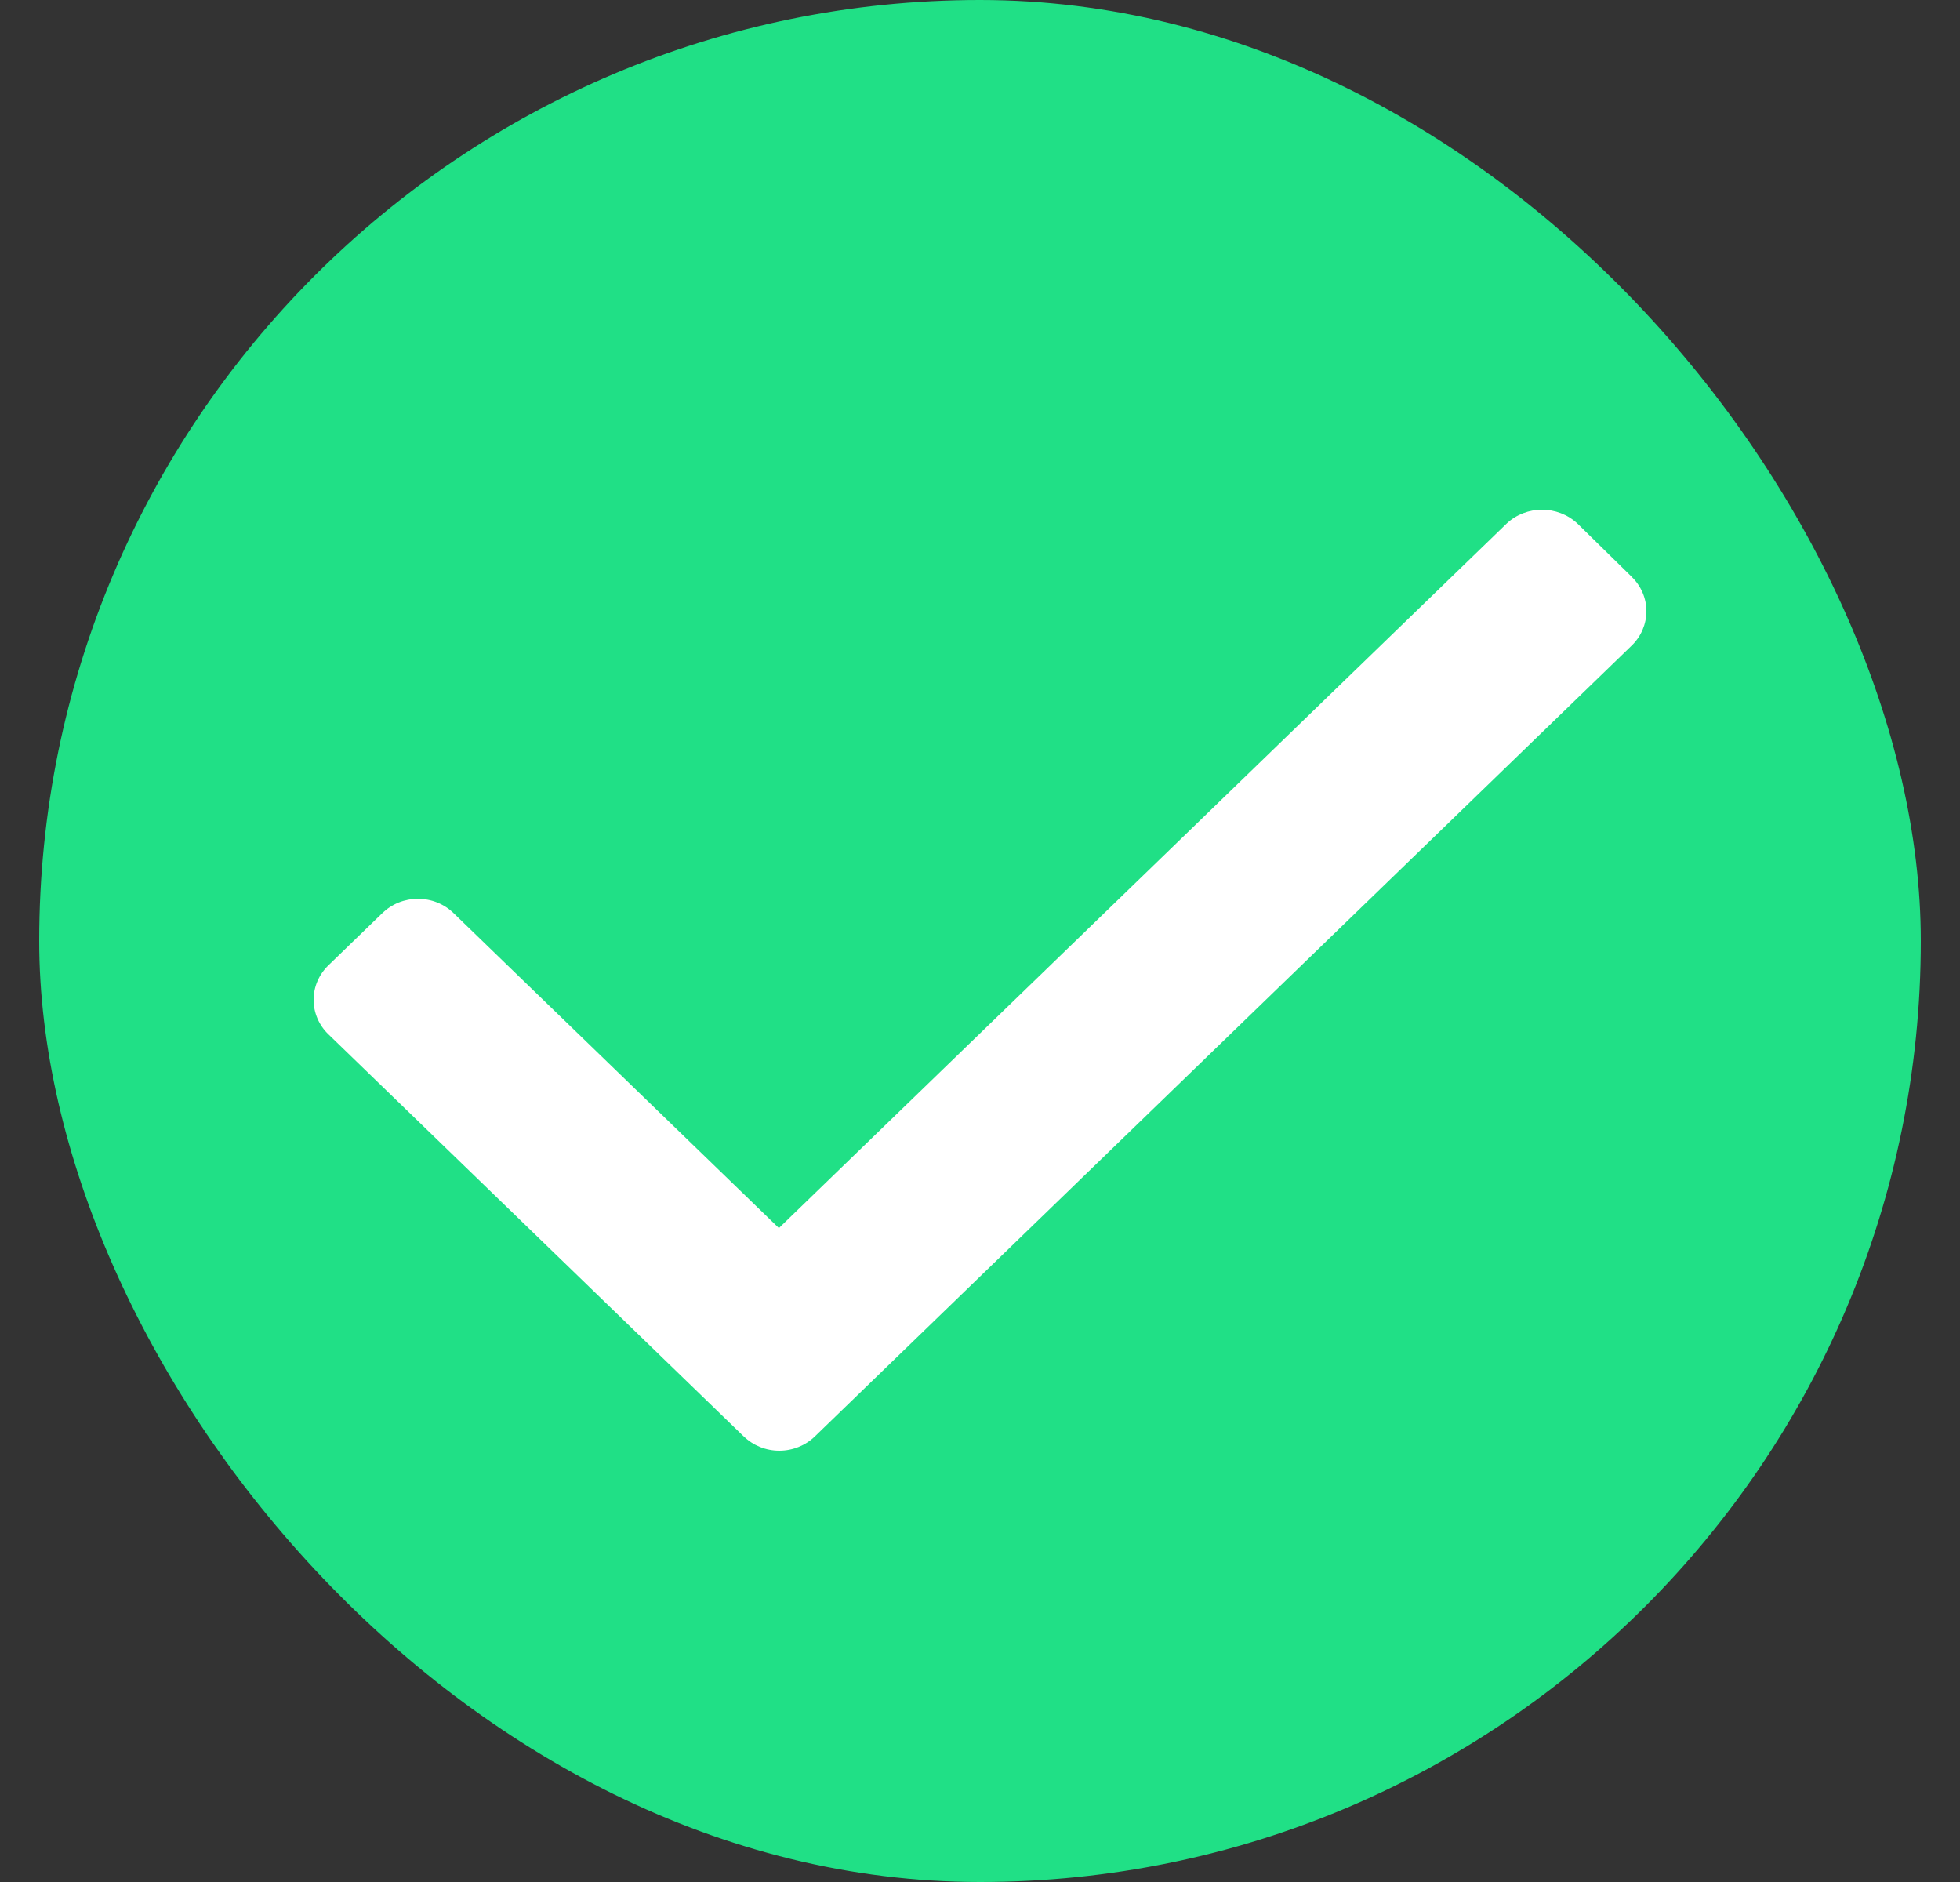 <svg width="25" height="24" viewBox="0 0 25 24" fill="none" xmlns="http://www.w3.org/2000/svg">
<rect x="0" y="0" width="25" height="24" fill="#333333" stroke="none"/>
<rect x="0.5" width="24" height="24" rx="12" fill="#20E086"/>
<path d="M19.216 6.678L19.215 6.679L9.935 15.661L5.786 11.645C5.786 11.645 5.786 11.645 5.786 11.645C5.665 11.527 5.502 11.462 5.331 11.462C5.161 11.462 4.997 11.527 4.877 11.645C4.877 11.645 4.877 11.645 4.876 11.645L4.189 12.31C4.189 12.31 4.189 12.31 4.189 12.31C4.068 12.427 4 12.585 4 12.75C4 12.915 4.068 13.074 4.189 13.19C4.189 13.19 4.189 13.19 4.189 13.19L9.485 18.317C9.485 18.317 9.486 18.317 9.486 18.317C9.606 18.434 9.769 18.5 9.94 18.5C10.111 18.5 10.274 18.434 10.395 18.317C10.395 18.317 10.395 18.317 10.395 18.317L20.811 8.234C20.811 8.234 20.811 8.234 20.811 8.234C20.932 8.118 21 7.959 21 7.794C21 7.629 20.932 7.471 20.811 7.355C20.811 7.354 20.811 7.354 20.811 7.354L20.124 6.68V6.68L20.122 6.678C19.869 6.441 19.468 6.441 19.216 6.678Z" fill="white"/>
</svg>

